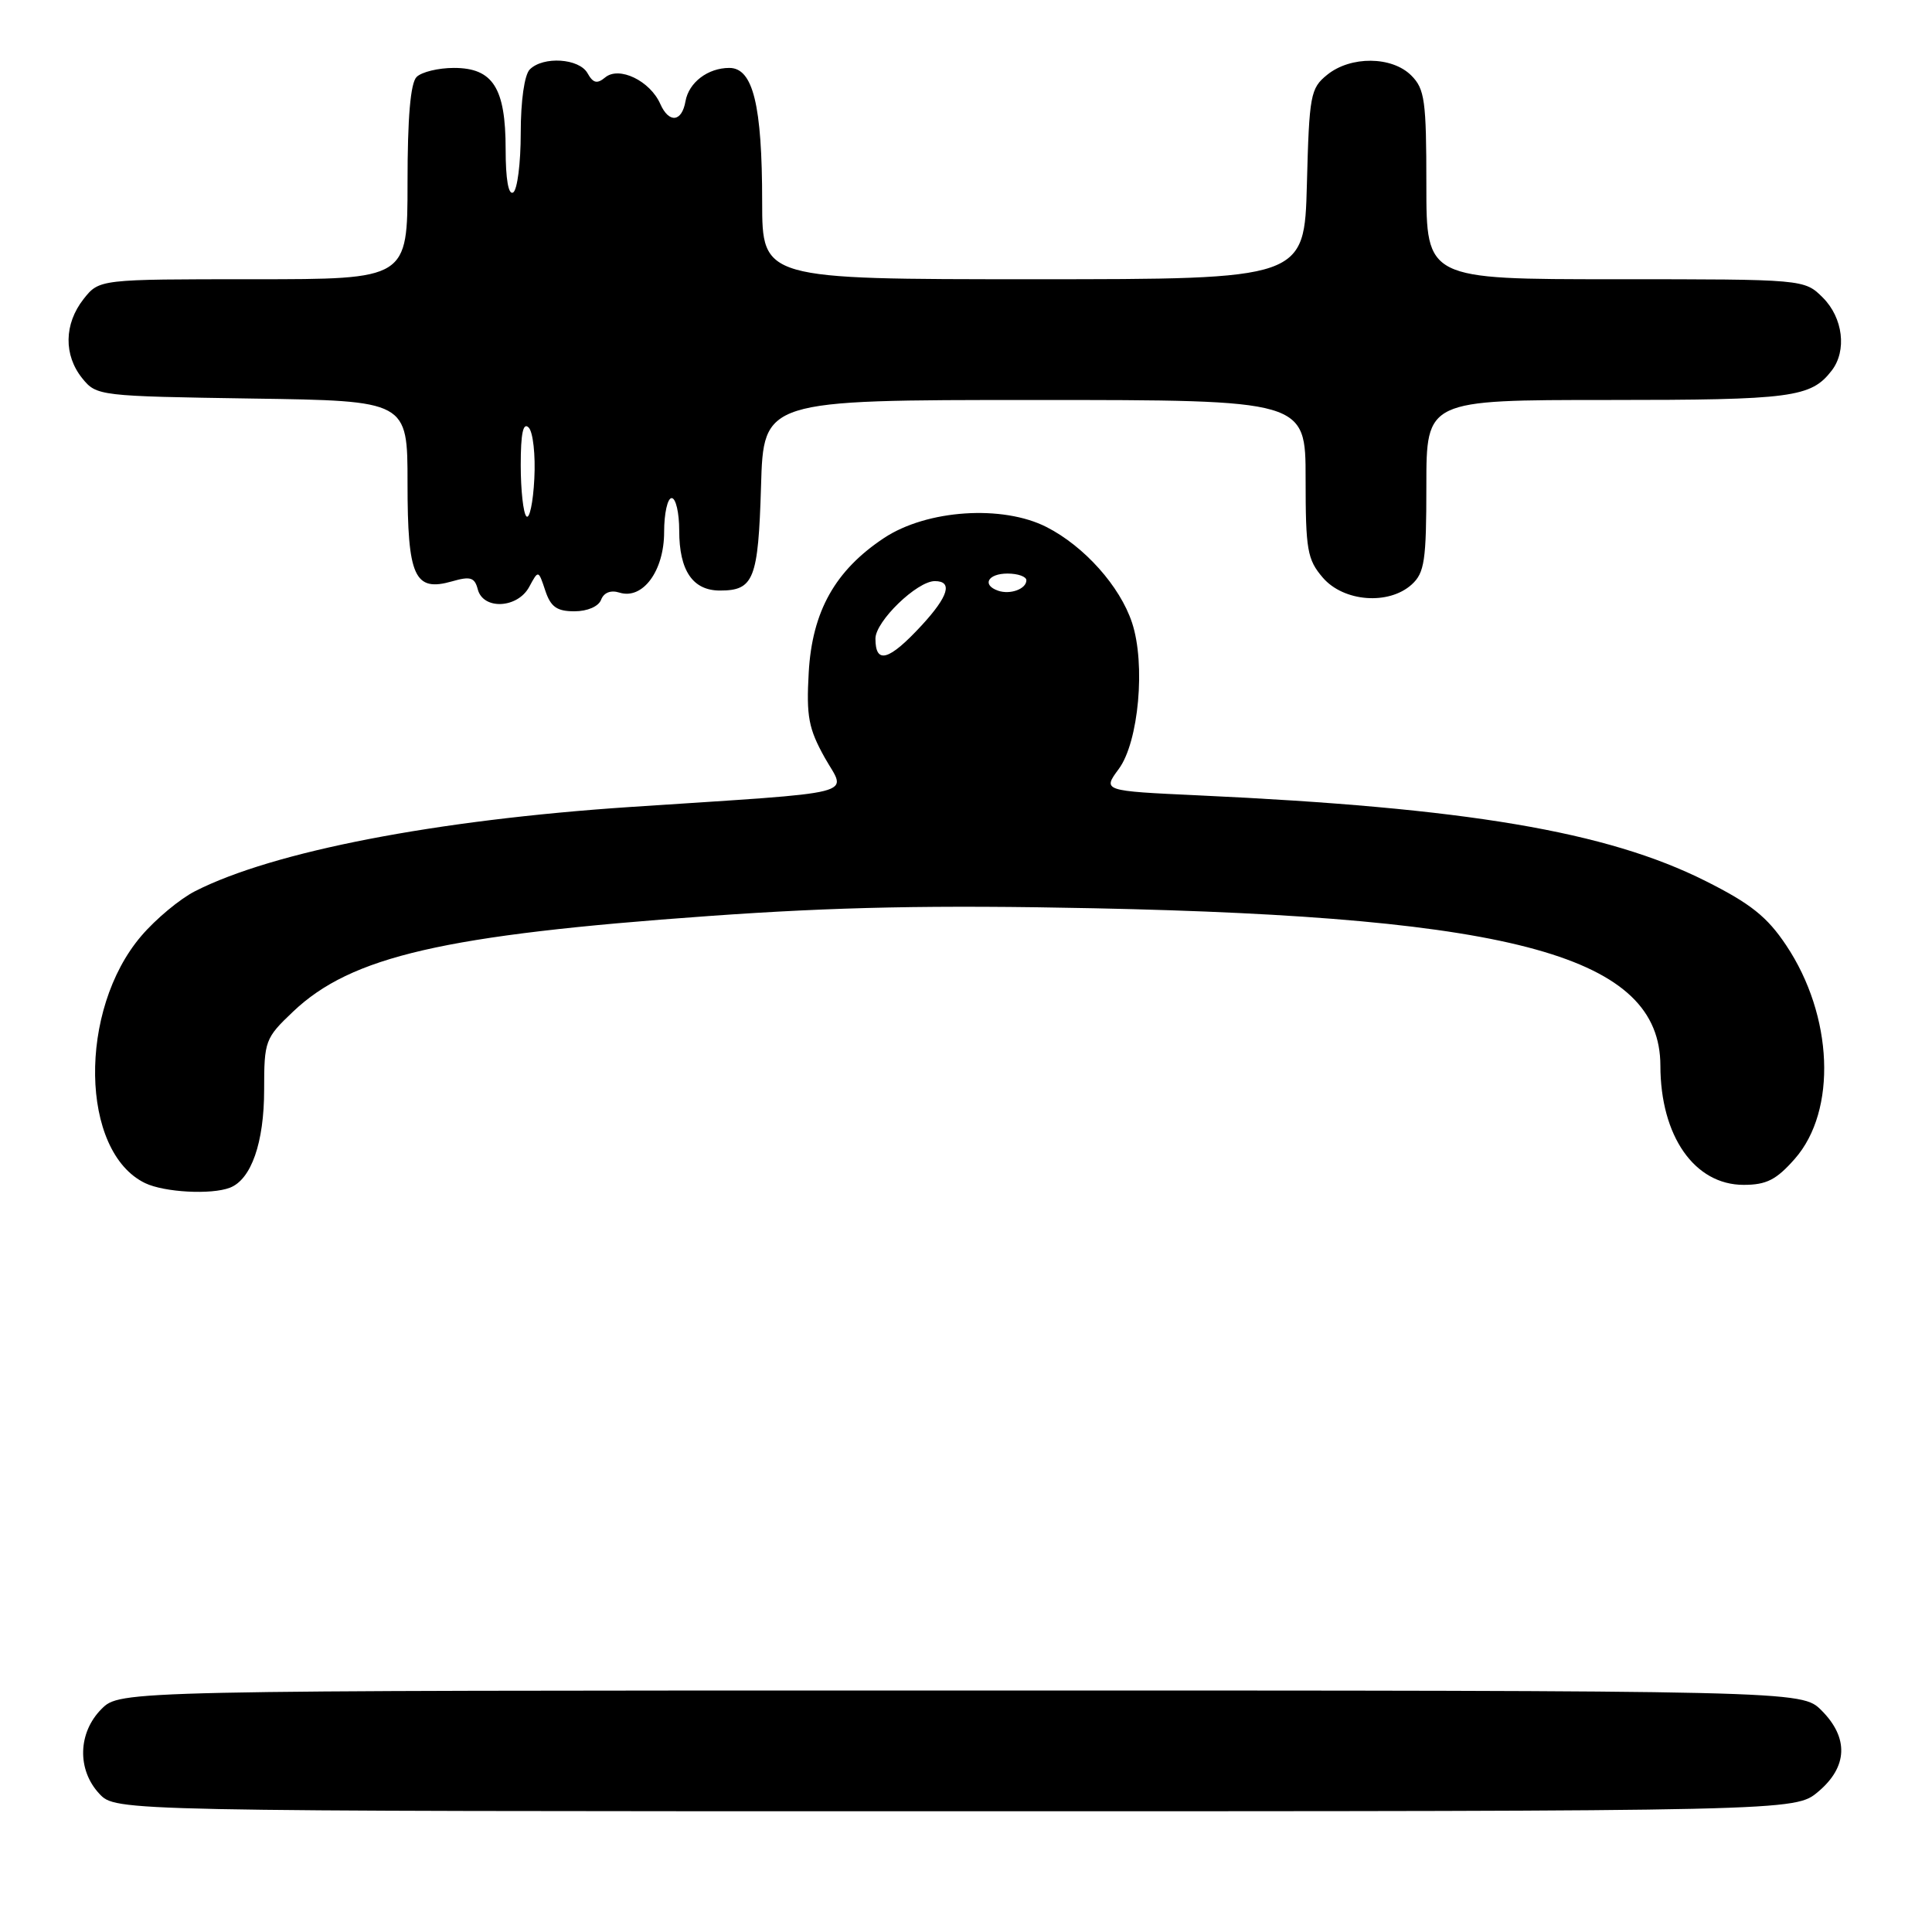 <?xml version="1.0" encoding="UTF-8" standalone="no"?>
<!DOCTYPE svg PUBLIC "-//W3C//DTD SVG 1.1//EN" "http://www.w3.org/Graphics/SVG/1.1/DTD/svg11.dtd" >
<svg xmlns="http://www.w3.org/2000/svg" xmlns:xlink="http://www.w3.org/1999/xlink" version="1.1" viewBox="0 0 256 256">
 <g >
 <path fill="currentColor"
d=" M 240.92 237.41 C 244.84 234.12 244.99 230.27 241.36 226.64 C 238.73 224.00 238.73 224.00 127.32 224.00 C 15.91 224.00 15.91 224.00 13.45 226.45 C 10.32 229.59 10.19 234.51 13.17 237.69 C 15.35 240.00 15.35 240.00 126.60 240.00 C 237.85 240.00 237.85 240.00 240.92 237.41 Z  M 30.46 157.38 C 33.29 156.29 35.00 151.42 35.00 144.39 C 35.00 137.92 35.13 137.56 38.83 134.05 C 46.54 126.72 58.84 123.88 93.90 121.38 C 110.79 120.17 123.70 119.91 145.00 120.35 C 200.97 121.51 219.98 126.79 220.01 141.20 C 220.02 150.54 224.53 157.00 231.04 157.00 C 234.07 157.00 235.38 156.33 237.83 153.54 C 243.43 147.16 242.92 134.60 236.68 125.26 C 234.16 121.48 231.96 119.73 226.00 116.74 C 212.89 110.16 194.31 107.03 158.79 105.39 C 146.09 104.80 146.09 104.80 148.25 101.88 C 150.88 98.32 151.82 88.00 150.00 82.51 C 148.41 77.69 143.68 72.39 138.68 69.84 C 132.84 66.86 122.82 67.53 117.15 71.28 C 110.66 75.58 107.62 81.00 107.16 89.10 C 106.83 94.94 107.14 96.55 109.28 100.39 C 112.15 105.51 114.74 104.86 83.50 106.93 C 57.74 108.65 36.22 112.81 25.86 118.08 C 23.85 119.10 20.64 121.77 18.73 124.01 C 10.33 133.82 10.62 152.62 19.23 156.77 C 21.77 157.99 27.98 158.33 30.46 157.38 Z  M 79.65 79.47 C 80.01 78.52 80.93 78.16 82.07 78.52 C 85.16 79.50 88.00 75.66 88.00 70.50 C 88.00 68.03 88.45 66.00 89.00 66.00 C 89.55 66.00 90.00 67.94 90.00 70.31 C 90.00 75.61 91.79 78.25 95.40 78.25 C 99.89 78.25 100.47 76.76 100.84 64.45 C 101.17 53.00 101.17 53.00 137.09 53.00 C 173.00 53.00 173.00 53.00 173.00 63.44 C 173.00 72.88 173.22 74.14 175.28 76.54 C 178.04 79.75 184.01 80.21 187.06 77.45 C 188.76 75.90 189.00 74.30 189.00 64.35 C 189.00 53.00 189.00 53.00 213.07 53.00 C 237.47 53.00 239.97 52.67 242.72 49.09 C 244.74 46.46 244.21 42.12 241.55 39.45 C 239.09 37.00 239.09 37.00 214.05 37.00 C 189.00 37.00 189.00 37.00 189.00 24.50 C 189.00 13.33 188.79 11.79 187.00 10.00 C 184.44 7.44 178.97 7.39 175.86 9.91 C 173.64 11.70 173.48 12.58 173.17 24.41 C 172.84 37.00 172.84 37.00 136.92 37.00 C 101.00 37.00 101.00 37.00 100.99 26.75 C 100.99 13.91 99.78 9.00 96.64 9.00 C 93.80 9.00 91.27 10.92 90.83 13.42 C 90.35 16.19 88.64 16.37 87.49 13.77 C 86.13 10.70 82.03 8.73 80.19 10.26 C 79.12 11.15 78.59 11.02 77.85 9.70 C 76.75 7.73 71.98 7.42 70.20 9.20 C 69.49 9.91 69.00 13.34 69.00 17.64 C 69.00 21.62 68.55 25.16 68.00 25.50 C 67.37 25.89 67.00 23.75 67.00 19.78 C 67.00 11.65 65.32 9.00 60.14 9.00 C 58.08 9.00 55.86 9.54 55.20 10.20 C 54.39 11.01 54.00 15.58 54.00 24.20 C 54.00 37.00 54.00 37.00 33.57 37.00 C 13.15 37.00 13.15 37.00 11.07 39.63 C 8.48 42.93 8.42 47.06 10.91 50.14 C 12.79 52.46 13.15 52.50 33.41 52.81 C 54.00 53.11 54.00 53.11 54.00 63.99 C 54.00 76.45 54.91 78.46 59.91 77.03 C 62.33 76.33 62.90 76.51 63.31 78.10 C 64.03 80.85 68.60 80.62 70.13 77.75 C 71.34 75.51 71.34 75.51 72.25 78.25 C 72.97 80.42 73.79 81.00 76.11 81.00 C 77.84 81.00 79.31 80.36 79.65 79.47 Z  M 116.00 84.62 C 116.00 82.33 121.51 77.00 123.87 77.00 C 126.28 77.00 125.68 79.01 122.13 82.86 C 117.79 87.56 116.00 88.07 116.00 84.62 Z  M 132.25 78.27 C 130.07 77.51 130.90 76.00 133.50 76.00 C 134.88 76.00 136.00 76.40 136.00 76.89 C 136.00 78.04 133.86 78.83 132.25 78.27 Z  M 69.75 68.42 C 69.34 68.01 69.00 64.95 69.00 61.63 C 69.00 57.40 69.32 55.92 70.05 56.65 C 70.63 57.23 70.97 60.29 70.80 63.45 C 70.64 66.60 70.16 68.84 69.75 68.42 Z "/>
</g>
</svg>